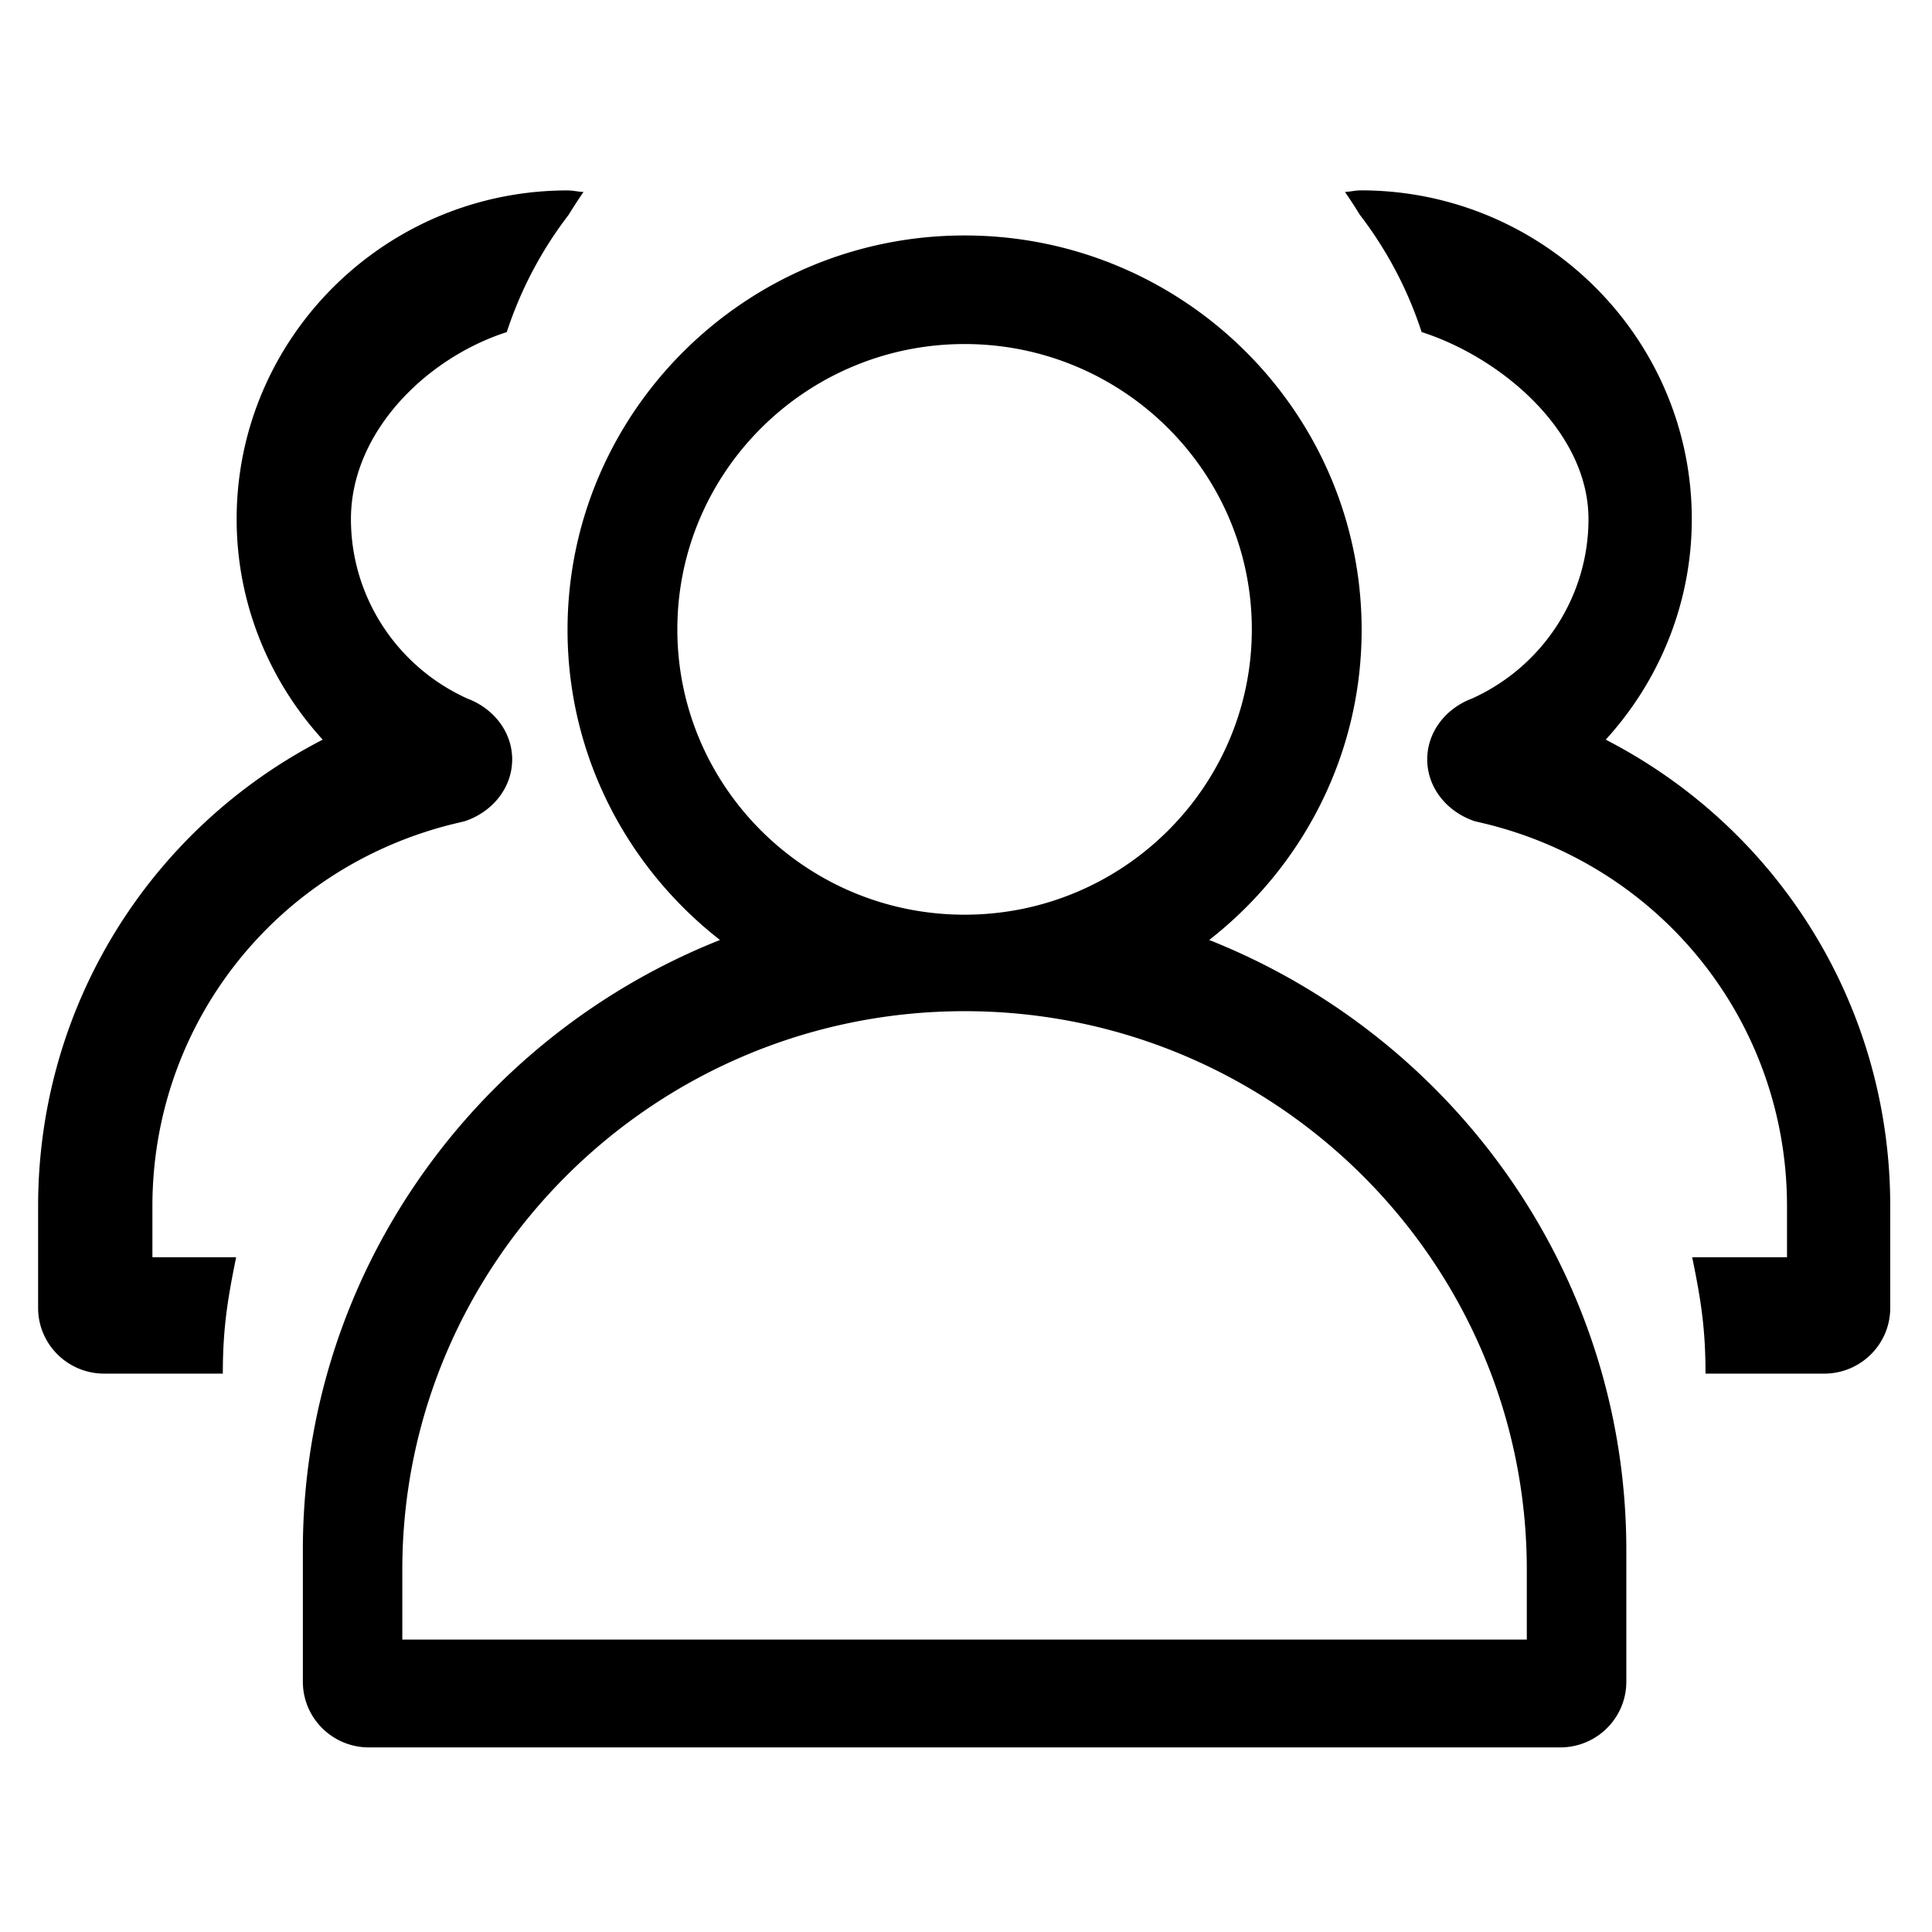 <?xml version="1.0" standalone="no"?><!DOCTYPE svg PUBLIC "-//W3C//DTD SVG 1.1//EN" "http://www.w3.org/Graphics/SVG/1.1/DTD/svg11.dtd"><svg t="1514255907085" class="icon" style="" viewBox="0 0 1024 1024" version="1.1" xmlns="http://www.w3.org/2000/svg" p-id="4474" xmlns:xlink="http://www.w3.org/1999/xlink" width="64" height="64"><defs><style type="text/css"></style></defs><path d="M640.896 498.212c49.085-38.313 80.799-97.669 80.799-164.357 0-115.267-94.387-209.055-210.442-209.055-116.06 0-210.447 93.788-210.447 209.05 0 66.693 31.708 126.049 80.799 164.362-129.377 51.354-221.087 176.881-221.087 323.441v69.668c0 19.267 15.693 34.847 35.062 34.847h631.337c19.379 0 35.067-15.58 35.067-34.847v-69.668c0-146.616-91.715-272.087-221.087-323.441zM359.009 333.578c0-83.415 68.27-151.229 152.238-151.229 83.968 0 152.243 67.809 152.243 151.229 0 83.395-68.28 151.229-152.243 151.229-83.968 0-152.238-67.804-152.238-151.229z m450.227 535.424H213.233v-37.007c0-163.231 133.683-296.049 298.045-296.049 164.301 0 297.958 132.813 297.958 296.049v37.007zM239.432 436.92l6.845-1.638c14.71-4.884 25.19-17.715 25.19-32.768 0-14.551-9.795-26.993-23.685-32.23-37.55-16.947-61.778-54.144-61.778-95.13 0-46.438 40.356-85.571 82.596-99.133a208.123 208.123 0 0 1 32.829-62.218 236.237 236.237 0 0 1 7.834-12.032c-2.842-0.138-5.54-0.845-8.458-0.845-96.686 0-175.38 78.152-175.38 174.234 0 44.093 16.916 85.437 45.624 116.874-91.305 46.986-150.851 140.964-150.851 247.286v53.888c0 19.267 15.693 34.847 35.062 34.847h62.843c0-23.875 2.458-39.183 7.066-61.696h-44.39v-27.044c0-96.302 65.162-178.954 158.648-202.394z m611.635-44.887c28.708-31.437 45.619-72.781 45.619-116.879 0-96.082-78.669-174.259-175.375-174.259-2.918 0-5.622 0.712-8.458 0.845a235.581 235.581 0 0 1 7.834 12.032 207.508 207.508 0 0 1 32.799 62.218c42.24 13.563 88.443 52.695 88.443 99.139 0 40.986-24.259 78.208-61.783 95.13-13.891 5.233-23.685 17.679-23.685 32.225 0 15.063 10.506 27.889 25.185 32.768l6.851 1.638c93.517 23.47 158.653 106.097 158.653 202.429v27.034h-50.263c4.639 22.523 7.066 37.827 7.066 61.701h62.843c19.405 0 35.067-15.575 35.067-34.842v-53.893c0.051-106.322-59.489-200.294-150.799-247.286z" p-id="4475"></path></svg>